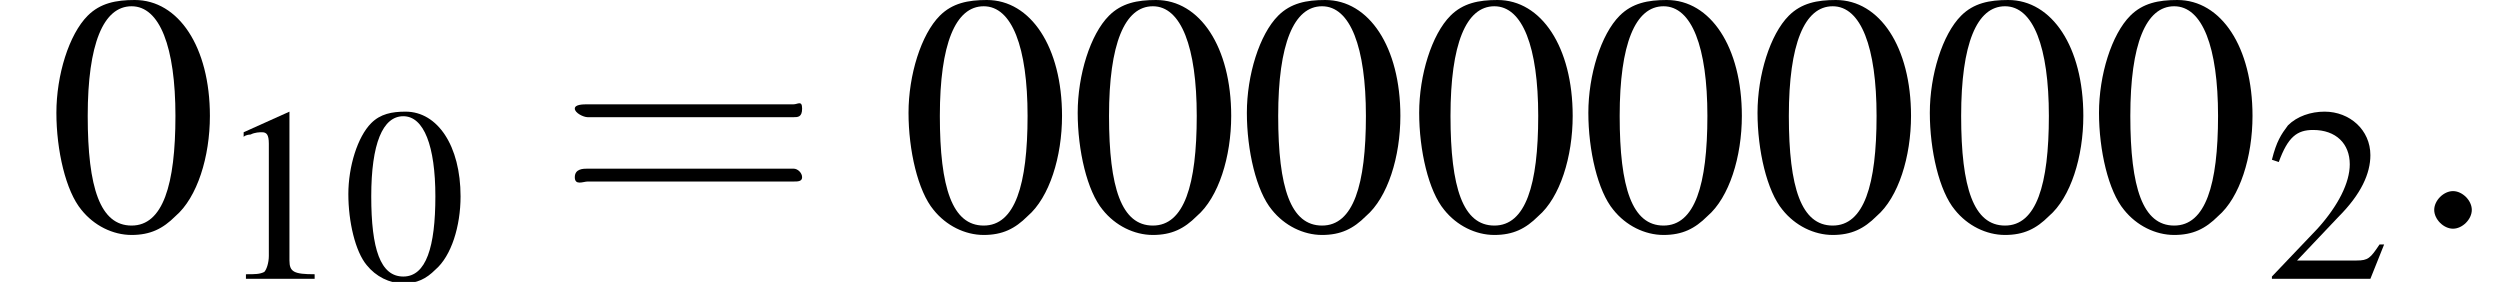 <?xml version='1.0'?>
<!---2-->
<svg height='9.0pt' version='1.1' viewBox='196.7 75.0 79.8 9.0' width='79.8pt' xmlns='http://www.w3.org/2000/svg' xmlns:xlink='http://www.w3.org/1999/xlink'>
<defs>
<path d='M7.2 -2.5C7.3 -2.5 7.5 -2.5 7.5 -2.7S7.3 -2.9 7.2 -2.9H1.3C1.1 -2.9 0.9 -2.9 0.9 -2.7S1.1 -2.5 1.3 -2.5H7.2Z' id='g1-0'/>
<path d='M2.1 -0.6C2.1 -0.9 1.8 -1.2 1.5 -1.2S0.9 -0.9 0.9 -0.6S1.2 0 1.5 0S2.1 -0.3 2.1 -0.6Z' id='g7-58'/>
<use id='g11-48' transform='scale(0.731)' xlink:href='#g3-48'/>
<use id='g11-49' transform='scale(0.731)' xlink:href='#g3-49'/>
<use id='g11-50' transform='scale(0.731)' xlink:href='#g3-50'/>
<use id='g15-48' xlink:href='#g3-48'/>
<use id='g16-61' transform='scale(1.369)' xlink:href='#g12-61'/>
<path d='M5.5 -2.6C5.6 -2.6 5.7 -2.6 5.7 -2.8S5.6 -2.9 5.5 -2.9H0.7C0.6 -2.9 0.4 -2.9 0.4 -2.8S0.6 -2.6 0.7 -2.6H5.5ZM5.5 -1.1C5.6 -1.1 5.7 -1.1 5.7 -1.2S5.6 -1.4 5.5 -1.4H0.7C0.6 -1.4 0.4 -1.4 0.4 -1.2S0.6 -1.1 0.7 -1.1H5.5Z' id='g12-61'/>
<path d='M2.8 -7.3C2.2 -7.3 1.7 -7.2 1.3 -6.8C0.7 -6.2 0.3 -4.9 0.3 -3.7C0.3 -2.5 0.6 -1.2 1.1 -0.6C1.5 -0.1 2.1 0.2 2.7 0.2C3.3 0.2 3.7 -0 4.1 -0.4C4.8 -1 5.2 -2.3 5.2 -3.6C5.2 -5.8 4.2 -7.3 2.8 -7.3ZM2.7 -7.1C3.6 -7.1 4.1 -5.8 4.1 -3.6S3.7 -0.1 2.7 -0.1S1.3 -1.3 1.3 -3.6C1.3 -5.9 1.8 -7.1 2.7 -7.1Z' id='g3-48'/>
<path d='M3.2 -7.3L1.2 -6.4V-6.2C1.3 -6.3 1.5 -6.3 1.5 -6.3C1.7 -6.4 1.9 -6.4 2 -6.4C2.2 -6.4 2.3 -6.3 2.3 -5.9V-1C2.3 -0.7 2.2 -0.4 2.1 -0.3C1.9 -0.2 1.7 -0.2 1.3 -0.2V0H4.3V-0.2C3.4 -0.2 3.2 -0.3 3.2 -0.8V-7.3L3.2 -7.3Z' id='g3-49'/>
<path d='M5.2 -1.5L5 -1.5C4.6 -0.9 4.5 -0.8 4 -0.8H1.4L3.2 -2.7C4.2 -3.7 4.6 -4.6 4.6 -5.4C4.6 -6.5 3.7 -7.3 2.6 -7.3C2 -7.3 1.4 -7.1 1 -6.7C0.7 -6.3 0.5 -6 0.3 -5.2L0.6 -5.1C1 -6.2 1.4 -6.5 2.1 -6.5C3.1 -6.5 3.7 -5.9 3.7 -5C3.7 -4.2 3.2 -3.2 2.3 -2.2L0.3 -0.1V0H4.6L5.2 -1.5Z' id='g3-50'/>
</defs>
<g id='page1'>

<use x='198.2' xlink:href='#g15-48' y='82.3'/>
<use x='203.6' xlink:href='#g11-49' y='83.9'/>
<use x='207.6' xlink:href='#g11-48' y='83.9'/>
<use x='214.5' xlink:href='#g16-61' y='82.3'/>
<use x='225.4' xlink:href='#g15-48' y='82.3'/>
<use x='230.8' xlink:href='#g15-48' y='82.3'/>
<use x='236.2' xlink:href='#g15-48' y='82.3'/>
<use x='241.7' xlink:href='#g15-48' y='82.3'/>
<use x='247.1' xlink:href='#g15-48' y='82.3'/>
<use x='252.5' xlink:href='#g15-48' y='82.3'/>
<use x='258' xlink:href='#g15-48' y='82.3'/>
<use x='263.4' xlink:href='#g15-48' y='82.3'/>
<use x='269' xlink:href='#g11-50' y='83.9'/>
<use x='273.5' xlink:href='#g7-58' y='82.3'/>
</g>
</svg>
